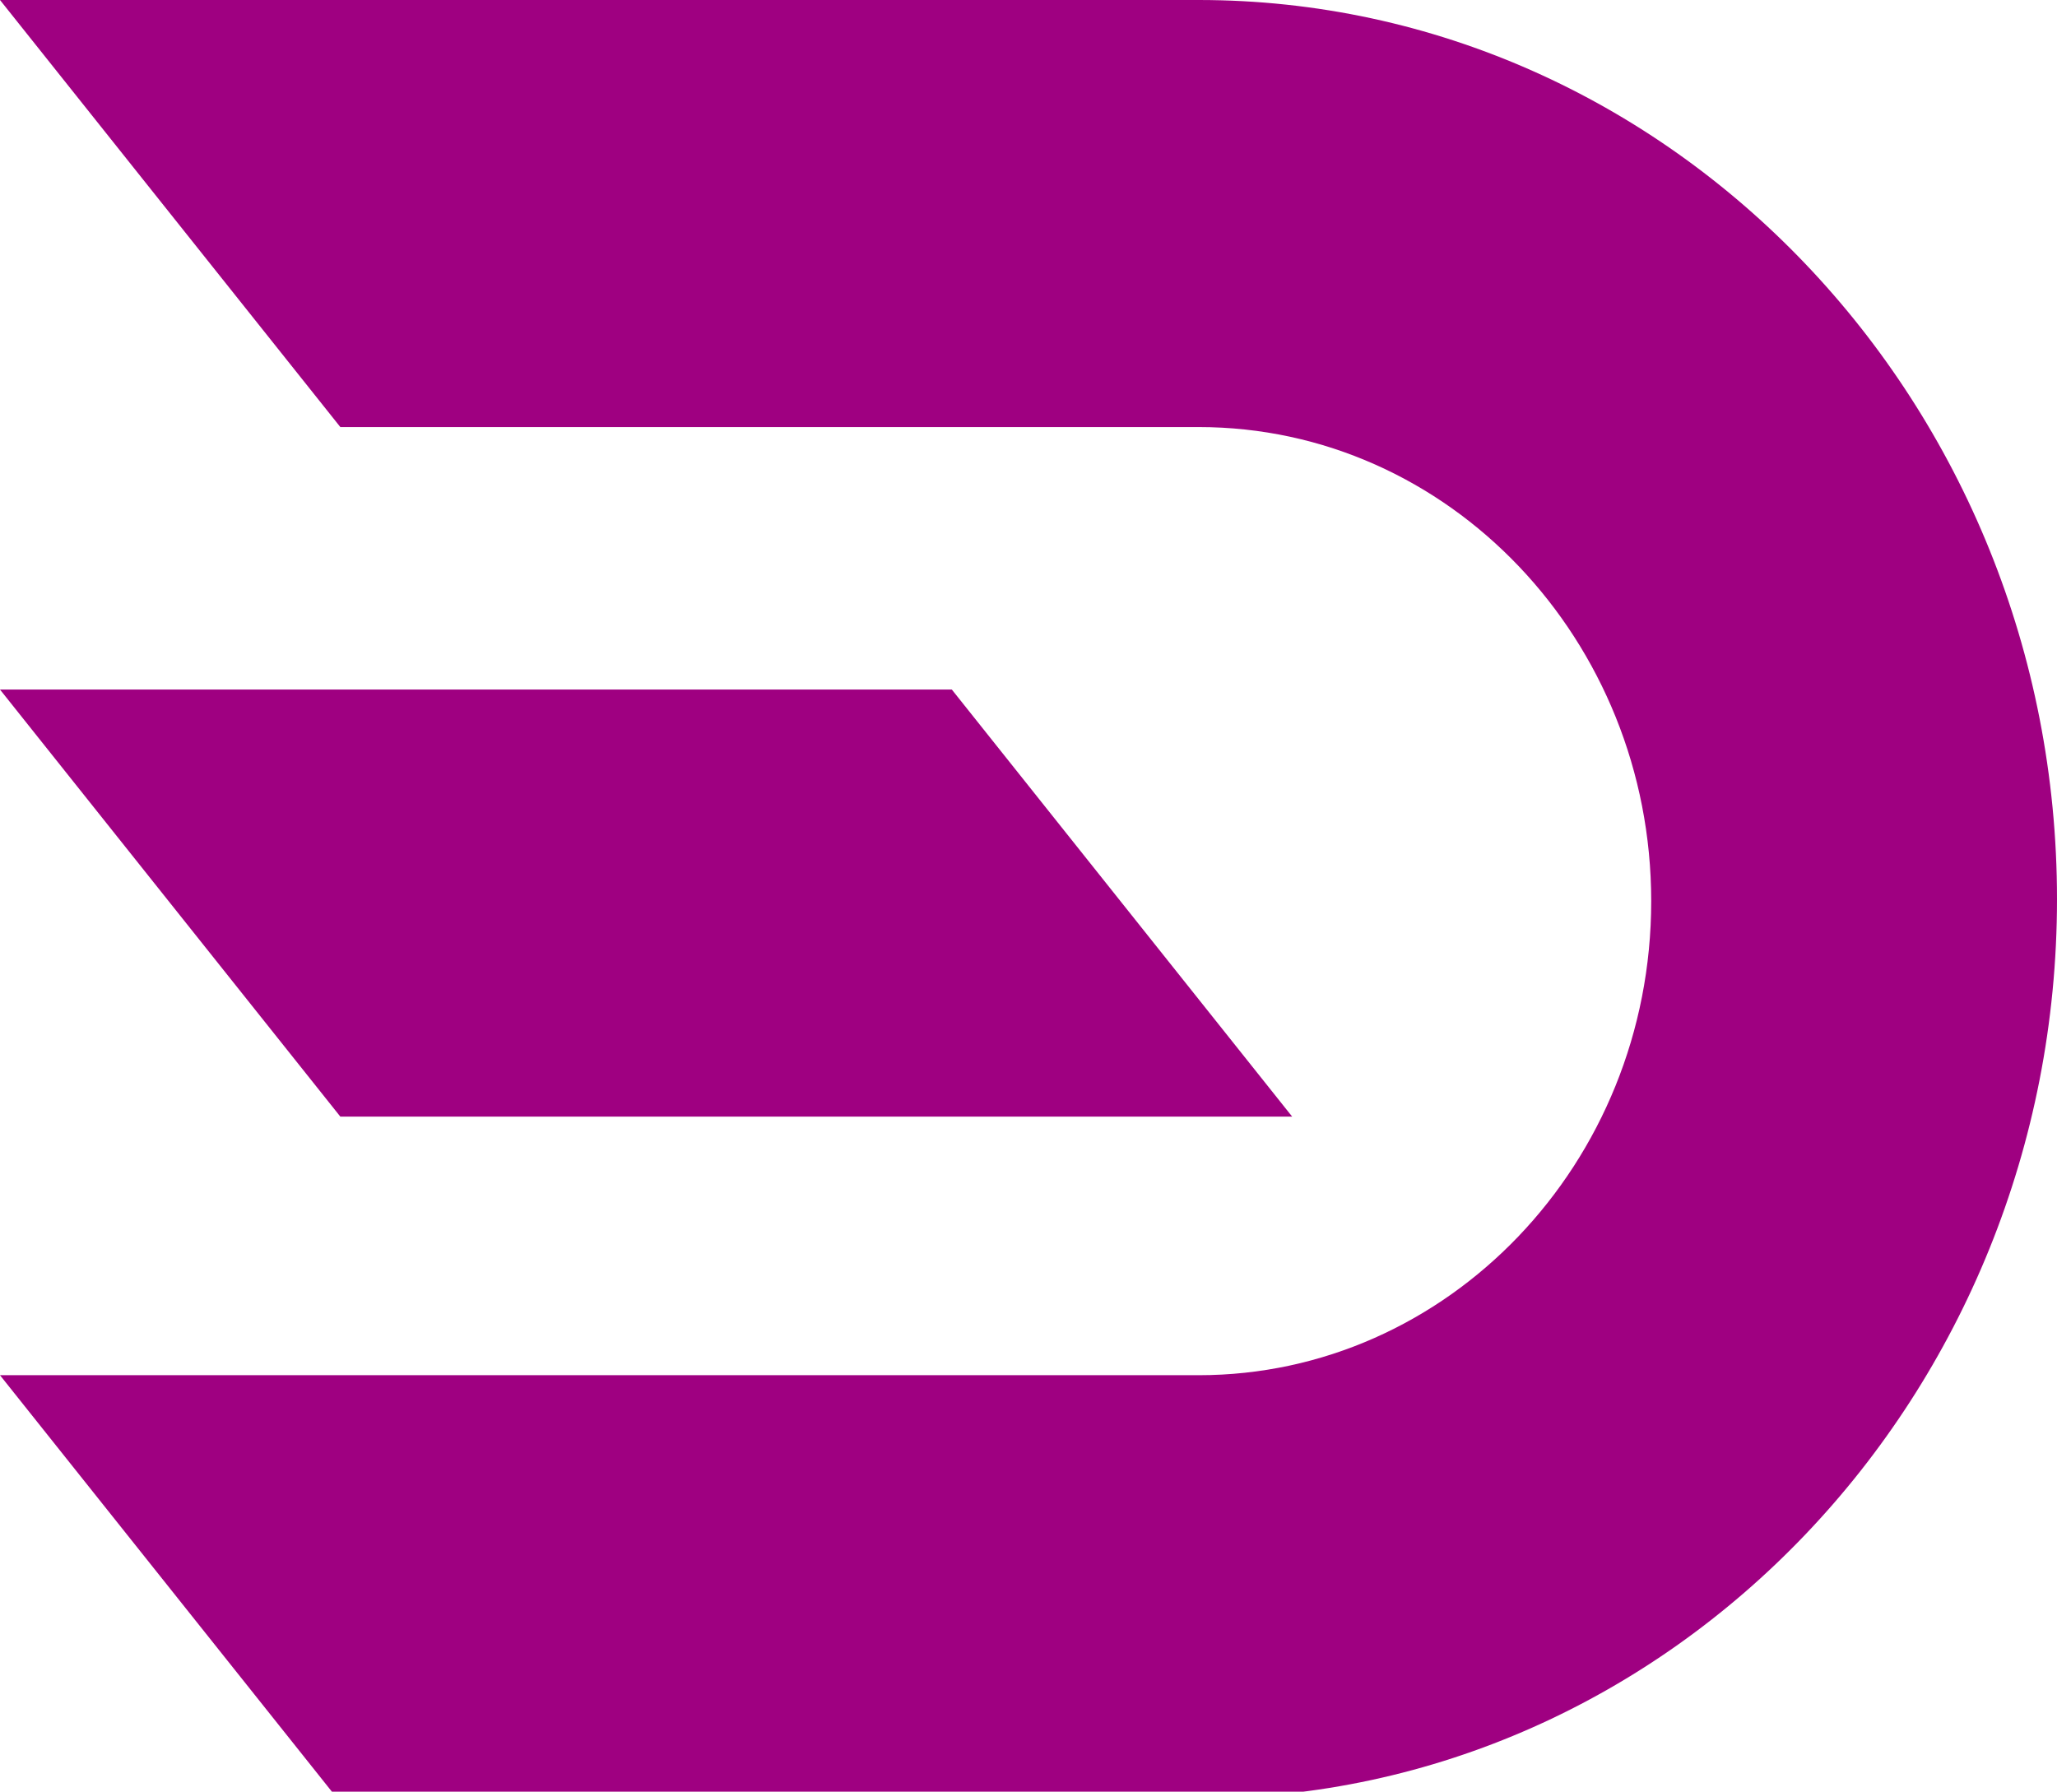 <svg width="915" height="797" viewBox="0 0 915 797" fill="none" xmlns="http://www.w3.org/2000/svg">
<path d="M151.391 801.714L0 611.743L533.195 611.743C643.827 611.743 734.495 517.629 734.495 400.857C734.495 284.957 644.659 189.971 533.195 189.971L151.391 189.971L0 0L533.195 0C743.645 0 915 179.514 915 399.986C915 620.457 743.645 799.971 533.195 799.971L151.391 799.971V801.714Z" fill="#9F0081"/>
<path d="M151.391 496.715L0 306.743L423.395 306.743L574.786 496.715L151.391 496.715Z" fill="#9F0081"/>
</svg>
